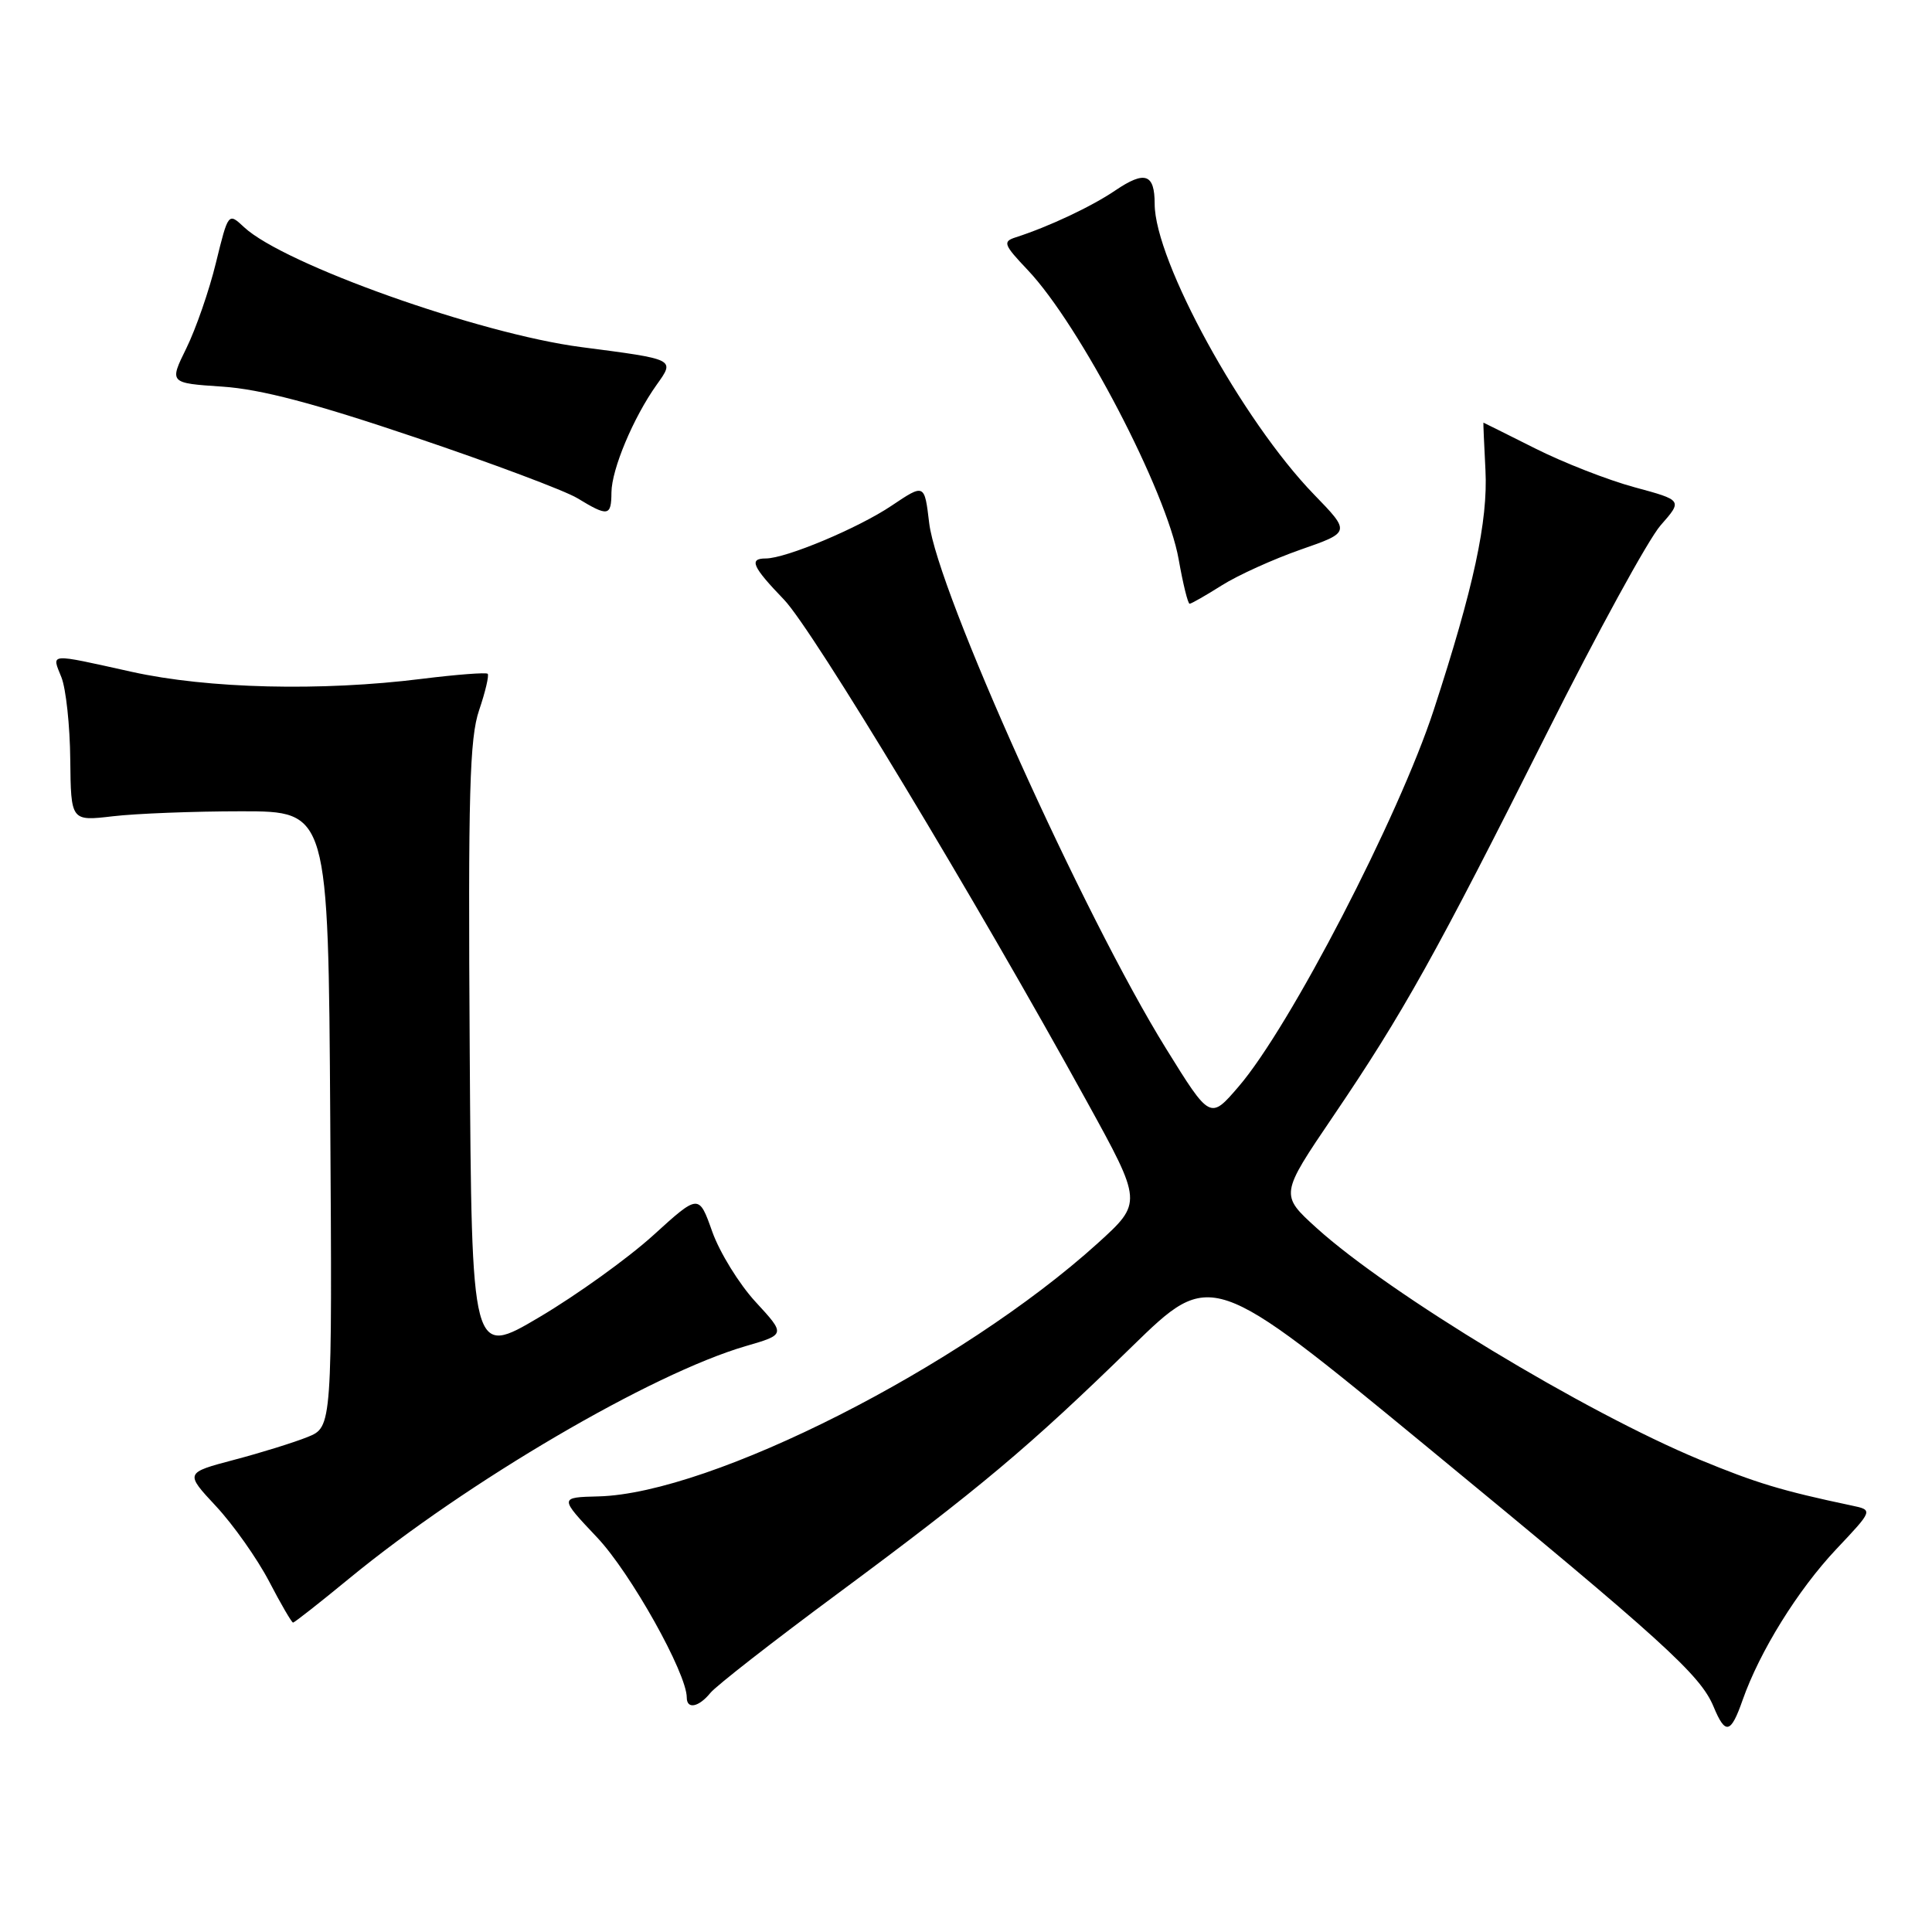 <?xml version="1.0" encoding="UTF-8" standalone="no"?>
<!DOCTYPE svg PUBLIC "-//W3C//DTD SVG 1.1//EN" "http://www.w3.org/Graphics/SVG/1.1/DTD/svg11.dtd" >
<svg xmlns="http://www.w3.org/2000/svg" xmlns:xlink="http://www.w3.org/1999/xlink" version="1.1" viewBox="0 0 256 256">
 <g >
 <path fill="currentColor"
d=" M 230.91 225.25 C 233.18 218.81 238.20 210.71 243.30 205.29 C 248.21 200.09 248.21 200.09 245.35 199.49 C 236.07 197.53 232.71 196.51 225.23 193.42 C 210.03 187.12 184.11 171.45 174.46 162.72 C 169.60 158.31 169.60 158.31 176.66 147.90 C 185.90 134.28 190.30 126.39 204.93 97.23 C 211.62 83.88 218.42 71.46 220.03 69.62 C 222.96 66.29 222.96 66.29 216.57 64.56 C 213.06 63.61 207.13 61.29 203.40 59.41 C 199.67 57.54 196.59 56.00 196.56 56.00 C 196.53 56.00 196.65 58.83 196.83 62.28 C 197.18 69.04 195.27 77.86 189.98 94.07 C 185.35 108.23 170.91 136.10 164.12 143.98 C 160.35 148.37 160.35 148.37 154.50 138.93 C 143.61 121.37 124.18 78.25 123.12 69.29 C 122.50 64.08 122.50 64.08 118.15 67.00 C 113.74 69.97 104.13 74.00 101.46 74.00 C 99.20 74.00 99.68 75.09 103.89 79.46 C 107.69 83.41 129.25 119.13 144.00 145.93 C 151.39 159.35 151.39 159.35 145.45 164.74 C 127.35 181.12 94.26 197.90 79.30 198.28 C 74.10 198.41 74.10 198.41 79.12 203.72 C 83.55 208.40 91.00 221.71 91.00 224.93 C 91.00 226.53 92.58 226.22 94.13 224.32 C 94.88 223.39 102.47 217.47 111.00 211.16 C 129.78 197.25 136.35 191.74 150.00 178.42 C 160.50 168.19 160.50 168.19 189.00 191.64 C 220.39 217.47 225.32 221.94 227.06 226.15 C 228.62 229.91 229.34 229.75 230.91 225.25 Z  M 46.33 209.11 C 61.92 196.31 86.33 182.01 98.80 178.37 C 104.10 176.83 104.10 176.83 100.13 172.52 C 97.95 170.16 95.36 165.96 94.38 163.21 C 92.60 158.19 92.60 158.19 86.55 163.69 C 83.22 166.71 76.45 171.58 71.50 174.51 C 62.50 179.84 62.50 179.84 62.24 139.18 C 62.02 105.06 62.22 97.80 63.49 94.09 C 64.32 91.65 64.82 89.49 64.62 89.28 C 64.41 89.08 60.49 89.38 55.90 89.95 C 42.60 91.62 27.55 91.26 17.45 89.02 C 6.24 86.54 6.85 86.50 8.14 89.75 C 8.74 91.26 9.27 96.17 9.31 100.66 C 9.40 108.81 9.40 108.81 14.95 108.16 C 18.00 107.80 25.68 107.50 32.00 107.50 C 43.50 107.50 43.50 107.50 43.76 148.30 C 44.02 189.09 44.02 189.09 40.76 190.41 C 38.97 191.13 34.58 192.50 31.00 193.44 C 24.50 195.16 24.50 195.16 28.64 199.60 C 30.91 202.04 34.06 206.50 35.64 209.51 C 37.21 212.53 38.65 215.00 38.83 215.00 C 39.02 215.00 42.39 212.35 46.33 209.11 Z  M 161.90 77.56 C 164.02 76.22 168.73 74.09 172.36 72.82 C 178.96 70.52 178.96 70.52 174.10 65.51 C 164.62 55.73 153.00 34.54 153.00 27.02 C 153.00 23.02 151.71 22.58 147.79 25.23 C 144.66 27.36 138.97 30.04 134.58 31.45 C 132.84 32.01 132.98 32.41 136.18 35.78 C 143.09 43.07 154.60 65.14 156.18 74.12 C 156.75 77.35 157.40 80.00 157.63 80.00 C 157.85 80.00 159.78 78.90 161.90 77.56 Z  M 81.02 65.25 C 81.05 62.17 83.92 55.33 87.00 51.00 C 89.45 47.56 89.58 47.63 77.00 45.99 C 63.52 44.23 37.62 35.02 32.35 30.11 C 30.25 28.15 30.25 28.15 28.61 34.83 C 27.72 38.50 25.95 43.58 24.70 46.13 C 22.42 50.76 22.42 50.76 29.46 51.23 C 34.55 51.57 41.62 53.43 55.00 57.95 C 65.17 61.38 74.85 65.01 76.50 66.01 C 80.58 68.49 81.00 68.42 81.02 65.25 Z "/>
</g>
</svg>